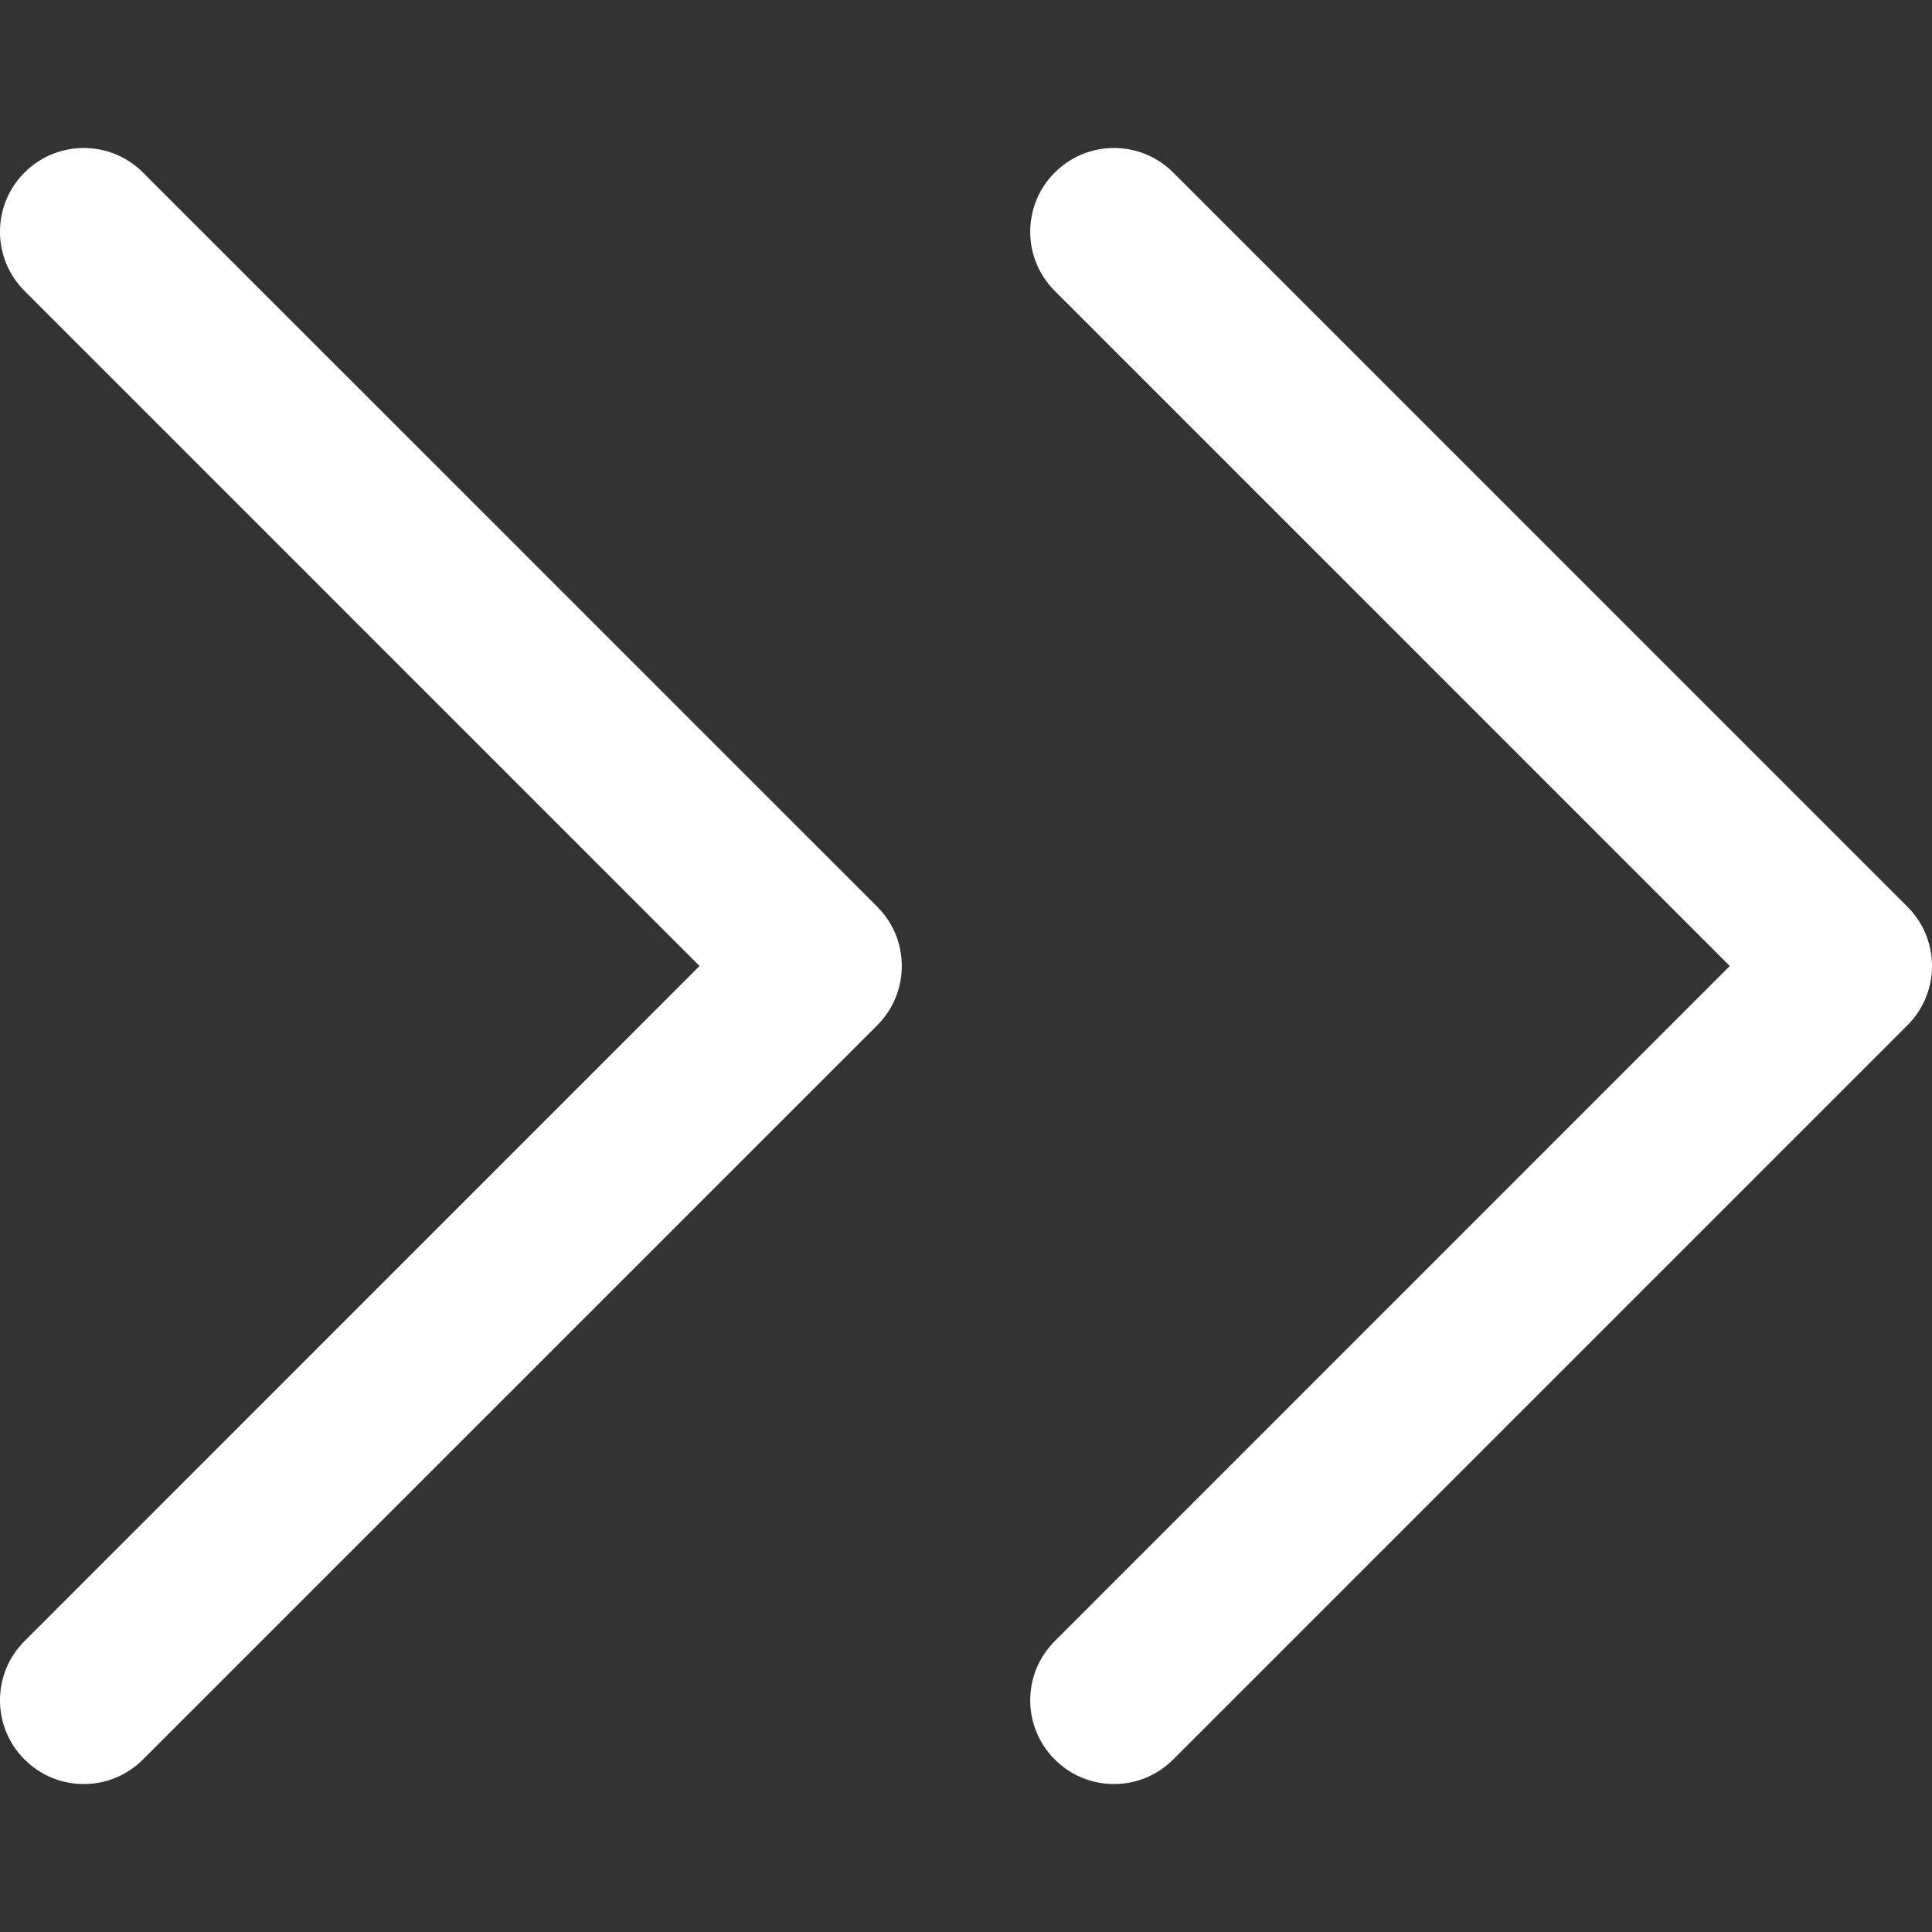 <svg width="24" height="24" viewBox="0 0 24 24" fill="none" xmlns="http://www.w3.org/2000/svg">
<rect x="0" y="0" width="24" height="24" fill="#333333" stroke="none"/>
<g clip-path="url(#clip0_2_3575)">
<path d="M23.695 11.264L14.574 2.143C14.167 1.737 13.509 1.737 13.103 2.143C12.696 2.549 12.696 3.208 13.103 3.614L21.488 12L13.103 20.386C12.696 20.792 12.696 21.451 13.103 21.857C13.306 22.06 13.572 22.162 13.838 22.162C14.105 22.162 14.371 22.06 14.574 21.857L23.695 12.736C24.102 12.329 24.102 11.671 23.695 11.264Z" fill="white"/>
<path d="M10.898 11.264L1.776 2.143C1.37 1.737 0.711 1.737 0.305 2.143C-0.102 2.549 -0.102 3.208 0.305 3.614L8.69 12L0.305 20.386C-0.102 20.792 -0.102 21.451 0.305 21.857C0.508 22.06 0.774 22.162 1.04 22.162C1.307 22.162 1.573 22.06 1.776 21.857L10.898 12.736C11.304 12.329 11.304 11.671 10.898 11.264Z" fill="white"/>
</g>
<defs>
<clipPath id="clip0_2_3575">
<rect width="24" height="24" fill="white"/>
</clipPath>
</defs>
</svg>
